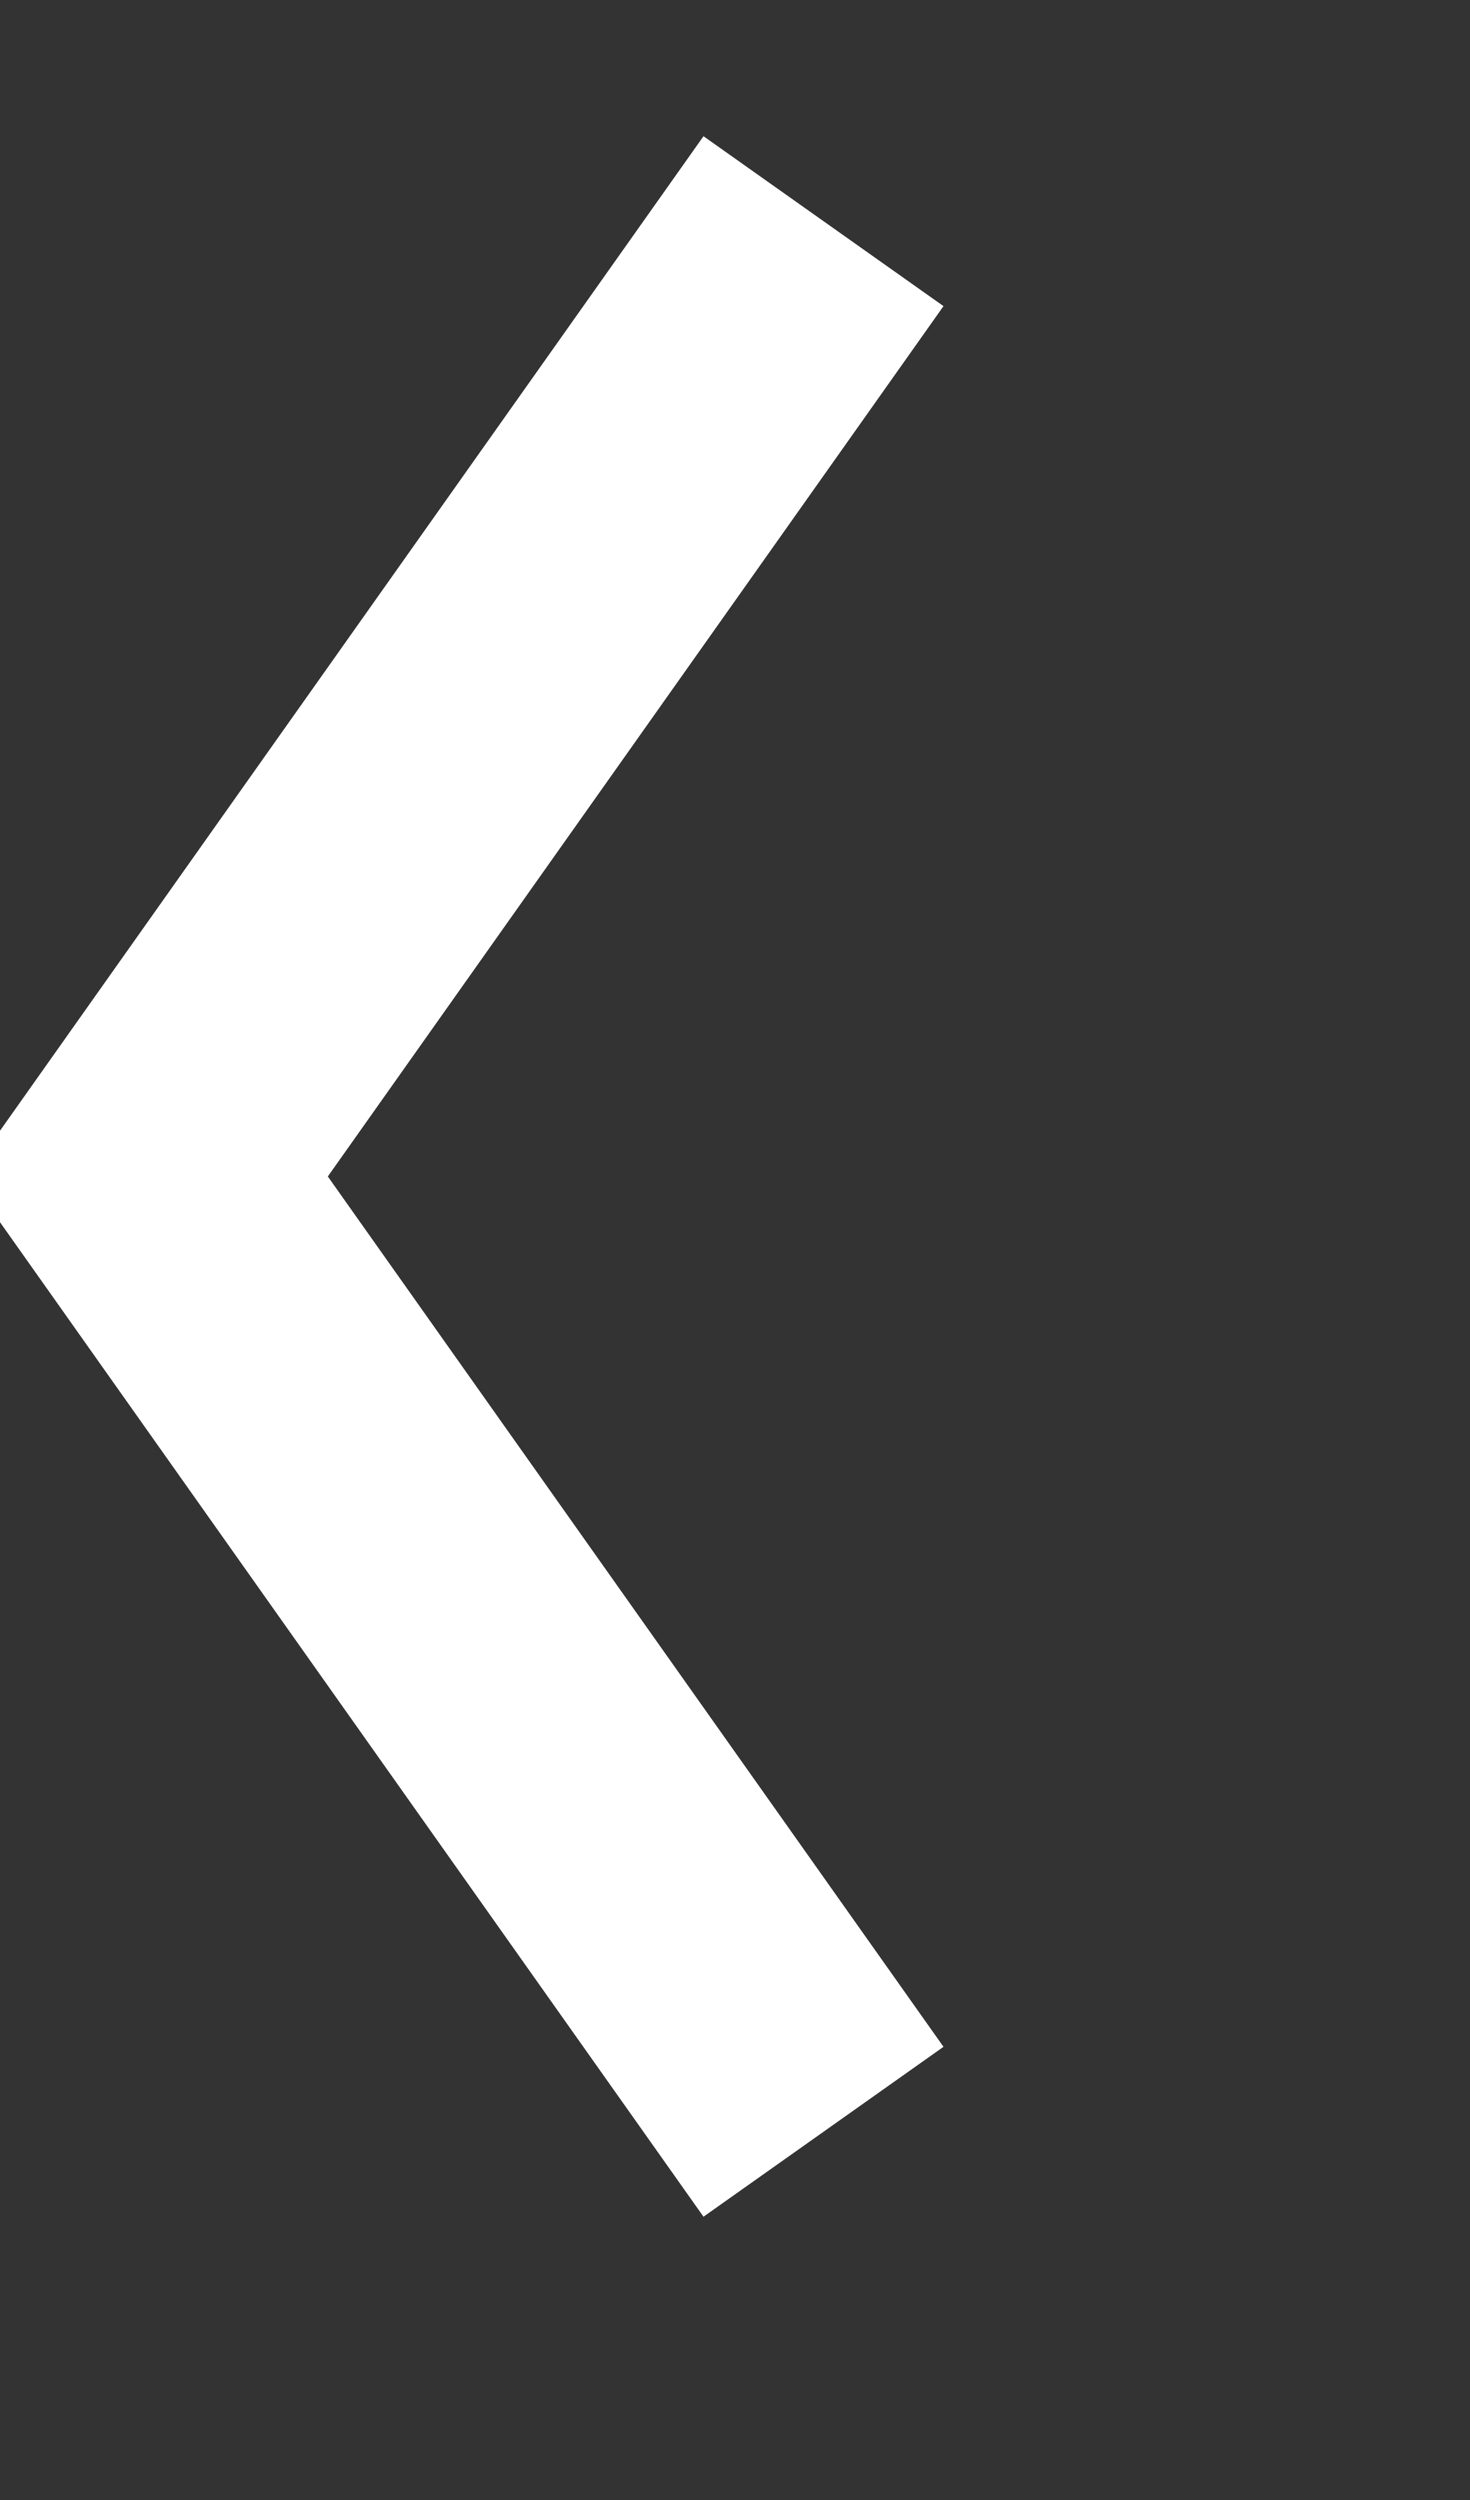 <svg xmlns="http://www.w3.org/2000/svg"
        xmlns:xlink="http://www.w3.org/1999/xlink"
        width="10px" height="17px">
    <rect width="100%" height="100%" fill="#333333" stroke="none"/>
    <path fill-rule="evenodd"  stroke="rgb(255, 255, 255)" stroke-width="2px" stroke-linecap="butt" stroke-linejoin="miter" fill="none"
          d="M5.602,14.496 L1.005,8.000 L5.602,1.504 "/>
</svg>